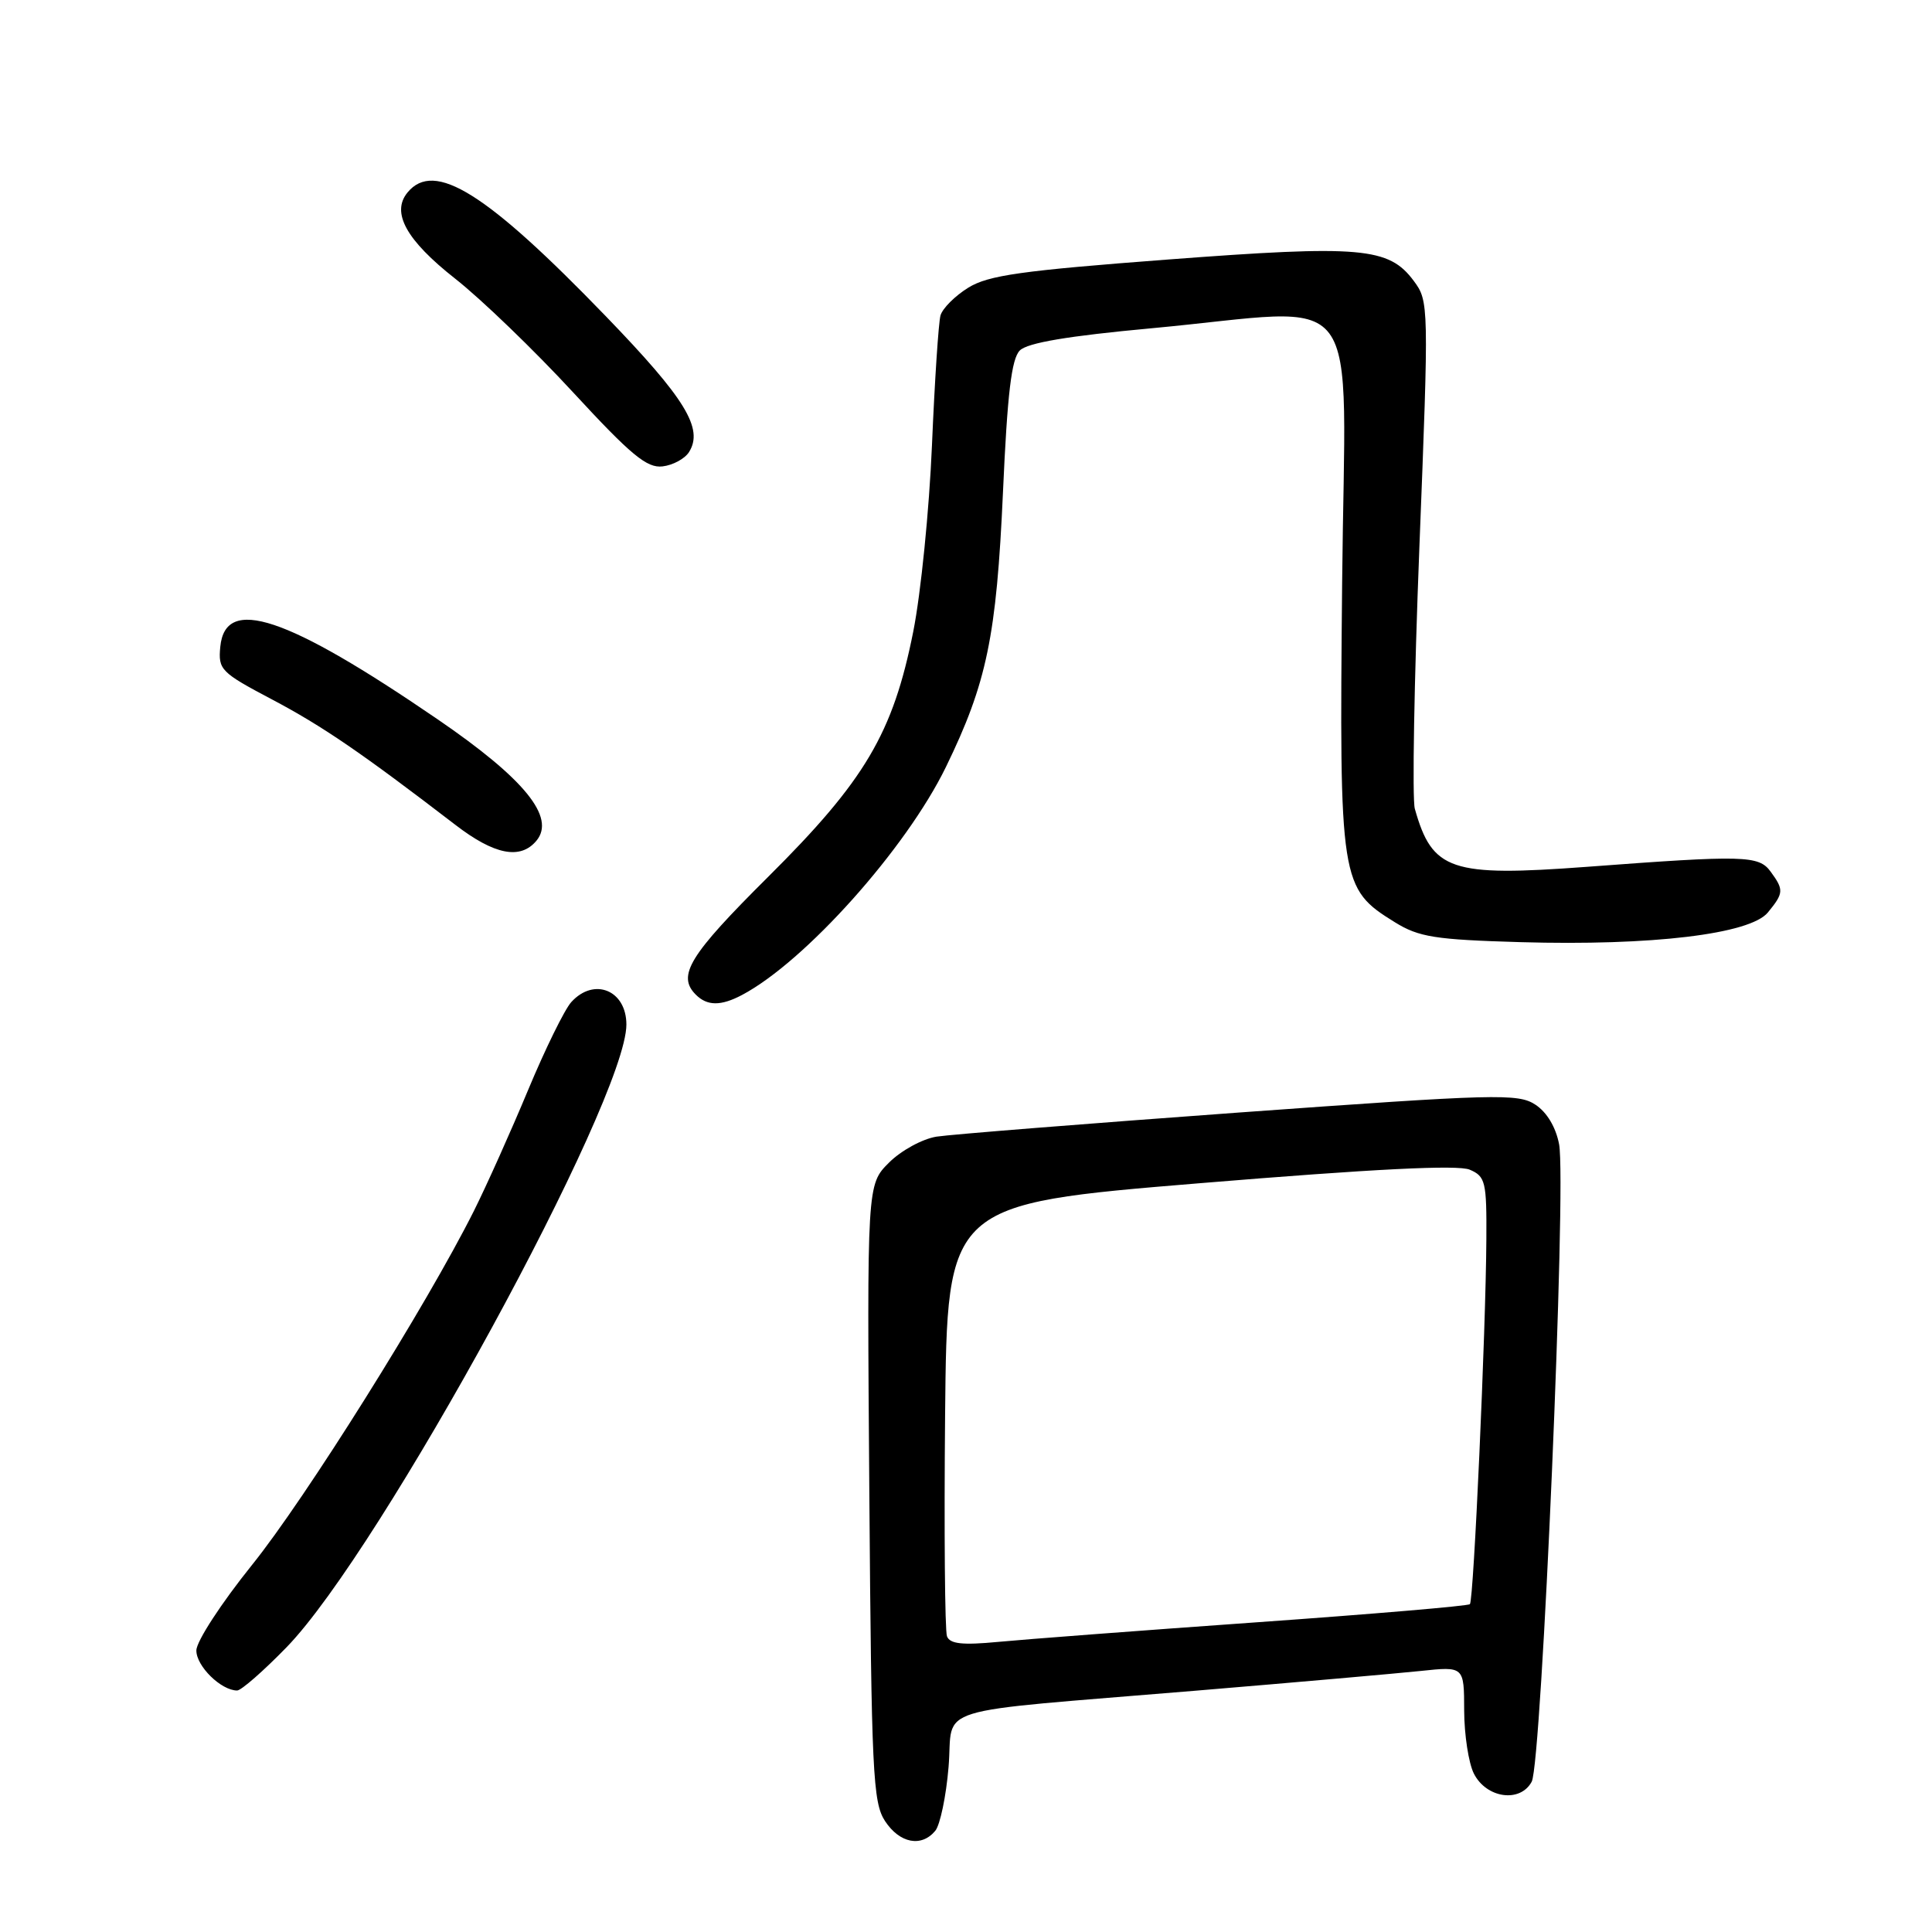 <?xml version="1.0" encoding="UTF-8" standalone="no"?>
<!DOCTYPE svg PUBLIC "-//W3C//DTD SVG 1.1//EN" "http://www.w3.org/Graphics/SVG/1.1/DTD/svg11.dtd" >
<svg xmlns="http://www.w3.org/2000/svg" xmlns:xlink="http://www.w3.org/1999/xlink" version="1.1" viewBox="0 0 256 256">
 <g >
 <path fill="currentColor"
d=" M 123.93 242.59 C 124.57 241.81 125.37 238.00 125.69 234.13 C 126.39 225.82 122.50 227.02 158.50 224.02 C 171.70 222.92 185.09 221.74 188.25 221.41 C 194.00 220.80 194.00 220.80 194.01 226.65 C 194.02 229.87 194.60 233.62 195.29 235.00 C 196.95 238.29 201.44 238.92 202.96 236.08 C 204.29 233.60 207.58 156.91 206.59 151.63 C 206.16 149.36 204.97 147.37 203.44 146.37 C 201.15 144.87 198.27 144.95 164.24 147.41 C 144.03 148.88 125.97 150.32 124.10 150.61 C 122.22 150.91 119.40 152.45 117.79 154.06 C 114.88 156.97 114.88 156.97 115.19 197.78 C 115.47 234.85 115.66 238.84 117.27 241.30 C 119.21 244.25 122.09 244.81 123.93 242.59 Z  M 37.99 218.25 C 50.43 205.45 83.00 145.76 83.00 135.76 C 83.00 131.20 78.71 129.46 75.70 132.78 C 74.81 133.76 72.23 139.02 69.96 144.47 C 67.69 149.92 64.47 157.10 62.80 160.44 C 56.55 172.92 40.47 198.58 33.38 207.38 C 29.32 212.43 26.03 217.48 26.02 218.69 C 26.00 220.77 29.30 224.00 31.42 224.00 C 31.96 224.00 34.92 221.41 37.99 218.25 Z  M 98.32 131.84 C 106.68 127.42 120.05 112.47 125.33 101.65 C 130.76 90.50 132.04 84.33 132.90 65.20 C 133.48 52.15 134.03 47.54 135.13 46.44 C 136.15 45.42 141.50 44.52 152.55 43.50 C 181.33 40.84 178.22 36.69 177.84 77.25 C 177.46 116.95 177.58 117.72 184.84 122.21 C 188.01 124.17 190.14 124.51 201.49 124.84 C 218.84 125.34 231.89 123.78 234.25 120.91 C 236.36 118.34 236.39 117.91 234.62 115.50 C 233.05 113.34 231.15 113.29 210.26 114.86 C 192.23 116.20 189.78 115.38 187.47 107.16 C 187.11 105.87 187.38 90.23 188.08 72.39 C 189.34 40.38 189.33 39.91 187.33 37.22 C 184.03 32.77 180.35 32.45 154.73 34.39 C 135.35 35.86 130.97 36.47 128.30 38.12 C 126.54 39.21 124.89 40.86 124.62 41.80 C 124.36 42.73 123.85 50.47 123.49 59.00 C 123.13 67.53 122.02 78.63 121.01 83.69 C 118.33 97.16 114.62 103.43 101.77 116.20 C 91.33 126.58 89.67 129.27 92.20 131.80 C 93.71 133.31 95.52 133.32 98.32 131.84 Z  M 71.08 111.40 C 73.66 108.30 69.50 103.19 58.00 95.32 C 37.96 81.61 29.85 78.90 29.19 85.70 C 28.90 88.74 29.24 89.09 36.08 92.70 C 42.74 96.22 47.91 99.76 60.33 109.29 C 65.51 113.28 68.96 113.95 71.08 111.40 Z  M 91.30 59.90 C 93.25 56.79 90.82 52.82 80.31 41.94 C 64.43 25.50 57.56 21.21 54.01 25.49 C 51.80 28.16 53.82 31.82 60.32 36.93 C 63.78 39.65 70.81 46.43 75.94 51.99 C 83.61 60.30 85.72 62.05 87.79 61.80 C 89.17 61.64 90.75 60.78 91.30 59.90 Z  M 125.48 216.82 C 125.20 216.08 125.09 202.89 125.23 187.51 C 125.50 159.54 125.50 159.54 159.00 156.78 C 182.04 154.88 193.20 154.32 194.75 154.99 C 196.83 155.88 197.00 156.58 196.95 164.23 C 196.88 176.35 195.27 212.06 194.77 212.56 C 194.54 212.80 181.78 213.88 166.42 214.97 C 151.06 216.06 135.69 217.23 132.25 217.56 C 127.51 218.01 125.87 217.83 125.48 216.82 Z "/>
</g>
</svg>